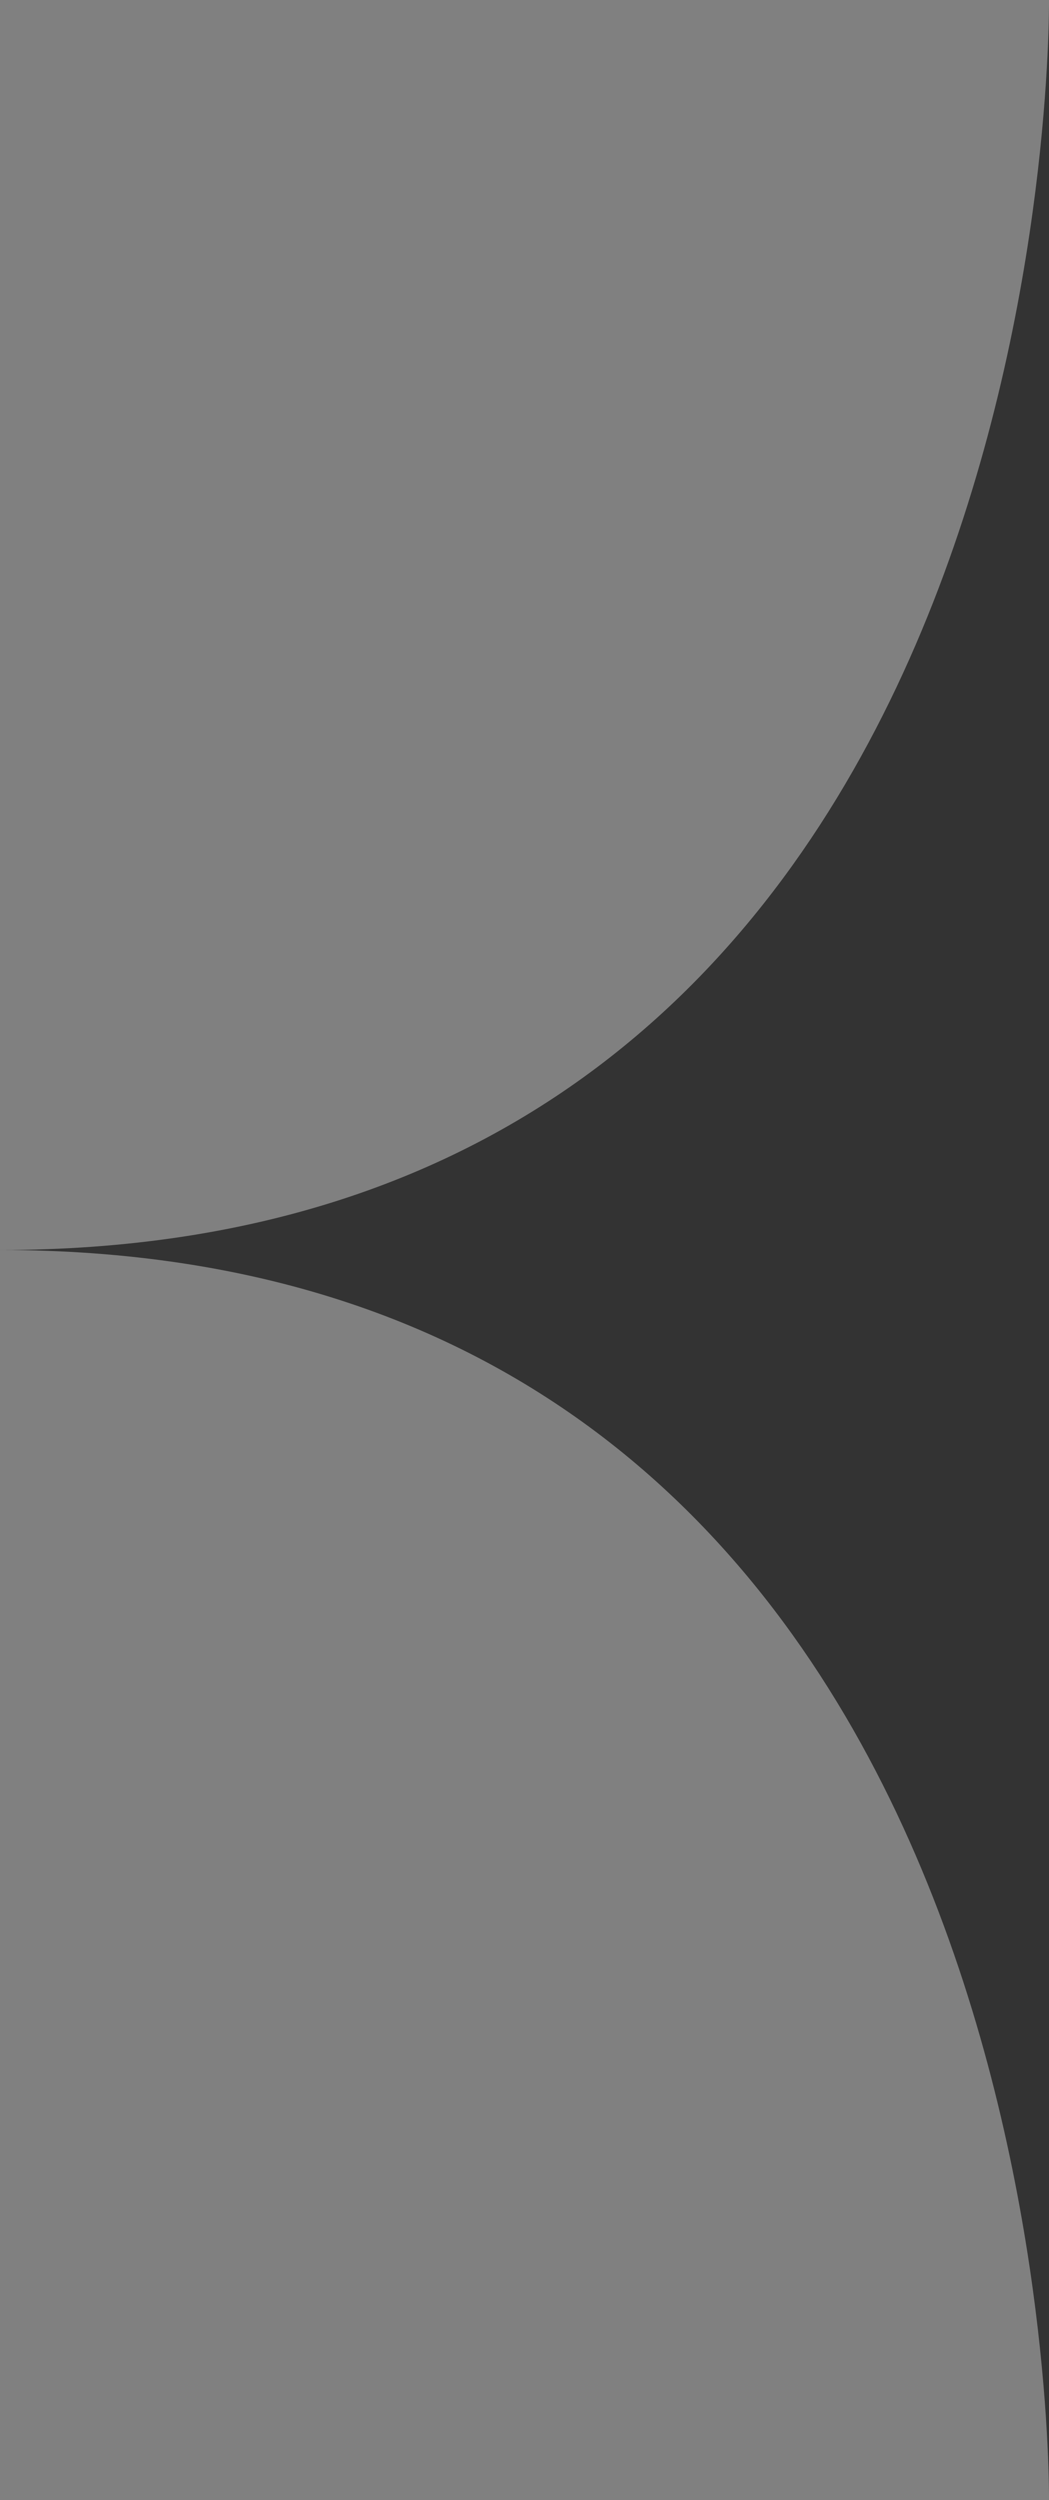 <svg xmlns="http://www.w3.org/2000/svg" xmlns:xlink="http://www.w3.org/1999/xlink" width="22.67" height="54" viewBox="0 0 22.67 54"><rect x="0" y="0" width="22.67" height="54" fill="#808080" stroke="none"/><defs><clipPath id="a" transform="translate(0 0)"><rect width="22.67" height="54" style="fill:none"/></clipPath></defs><title>bubble-arrow--dark</title><path d="M22.67,54v0Z" transform="translate(0 0)" style="fill:#fff"/><path d="M22.67.11v0Z" transform="translate(0 0)" style="fill:#fff"/><g style="clip-path:url(#a)"><path d="M0,27c22.19,0,22.66,25.07,22.67,26.89V.11C22.66,1.93,22.19,27,0,27" transform="translate(0 0)" style="fill:#333"/></g></svg>
